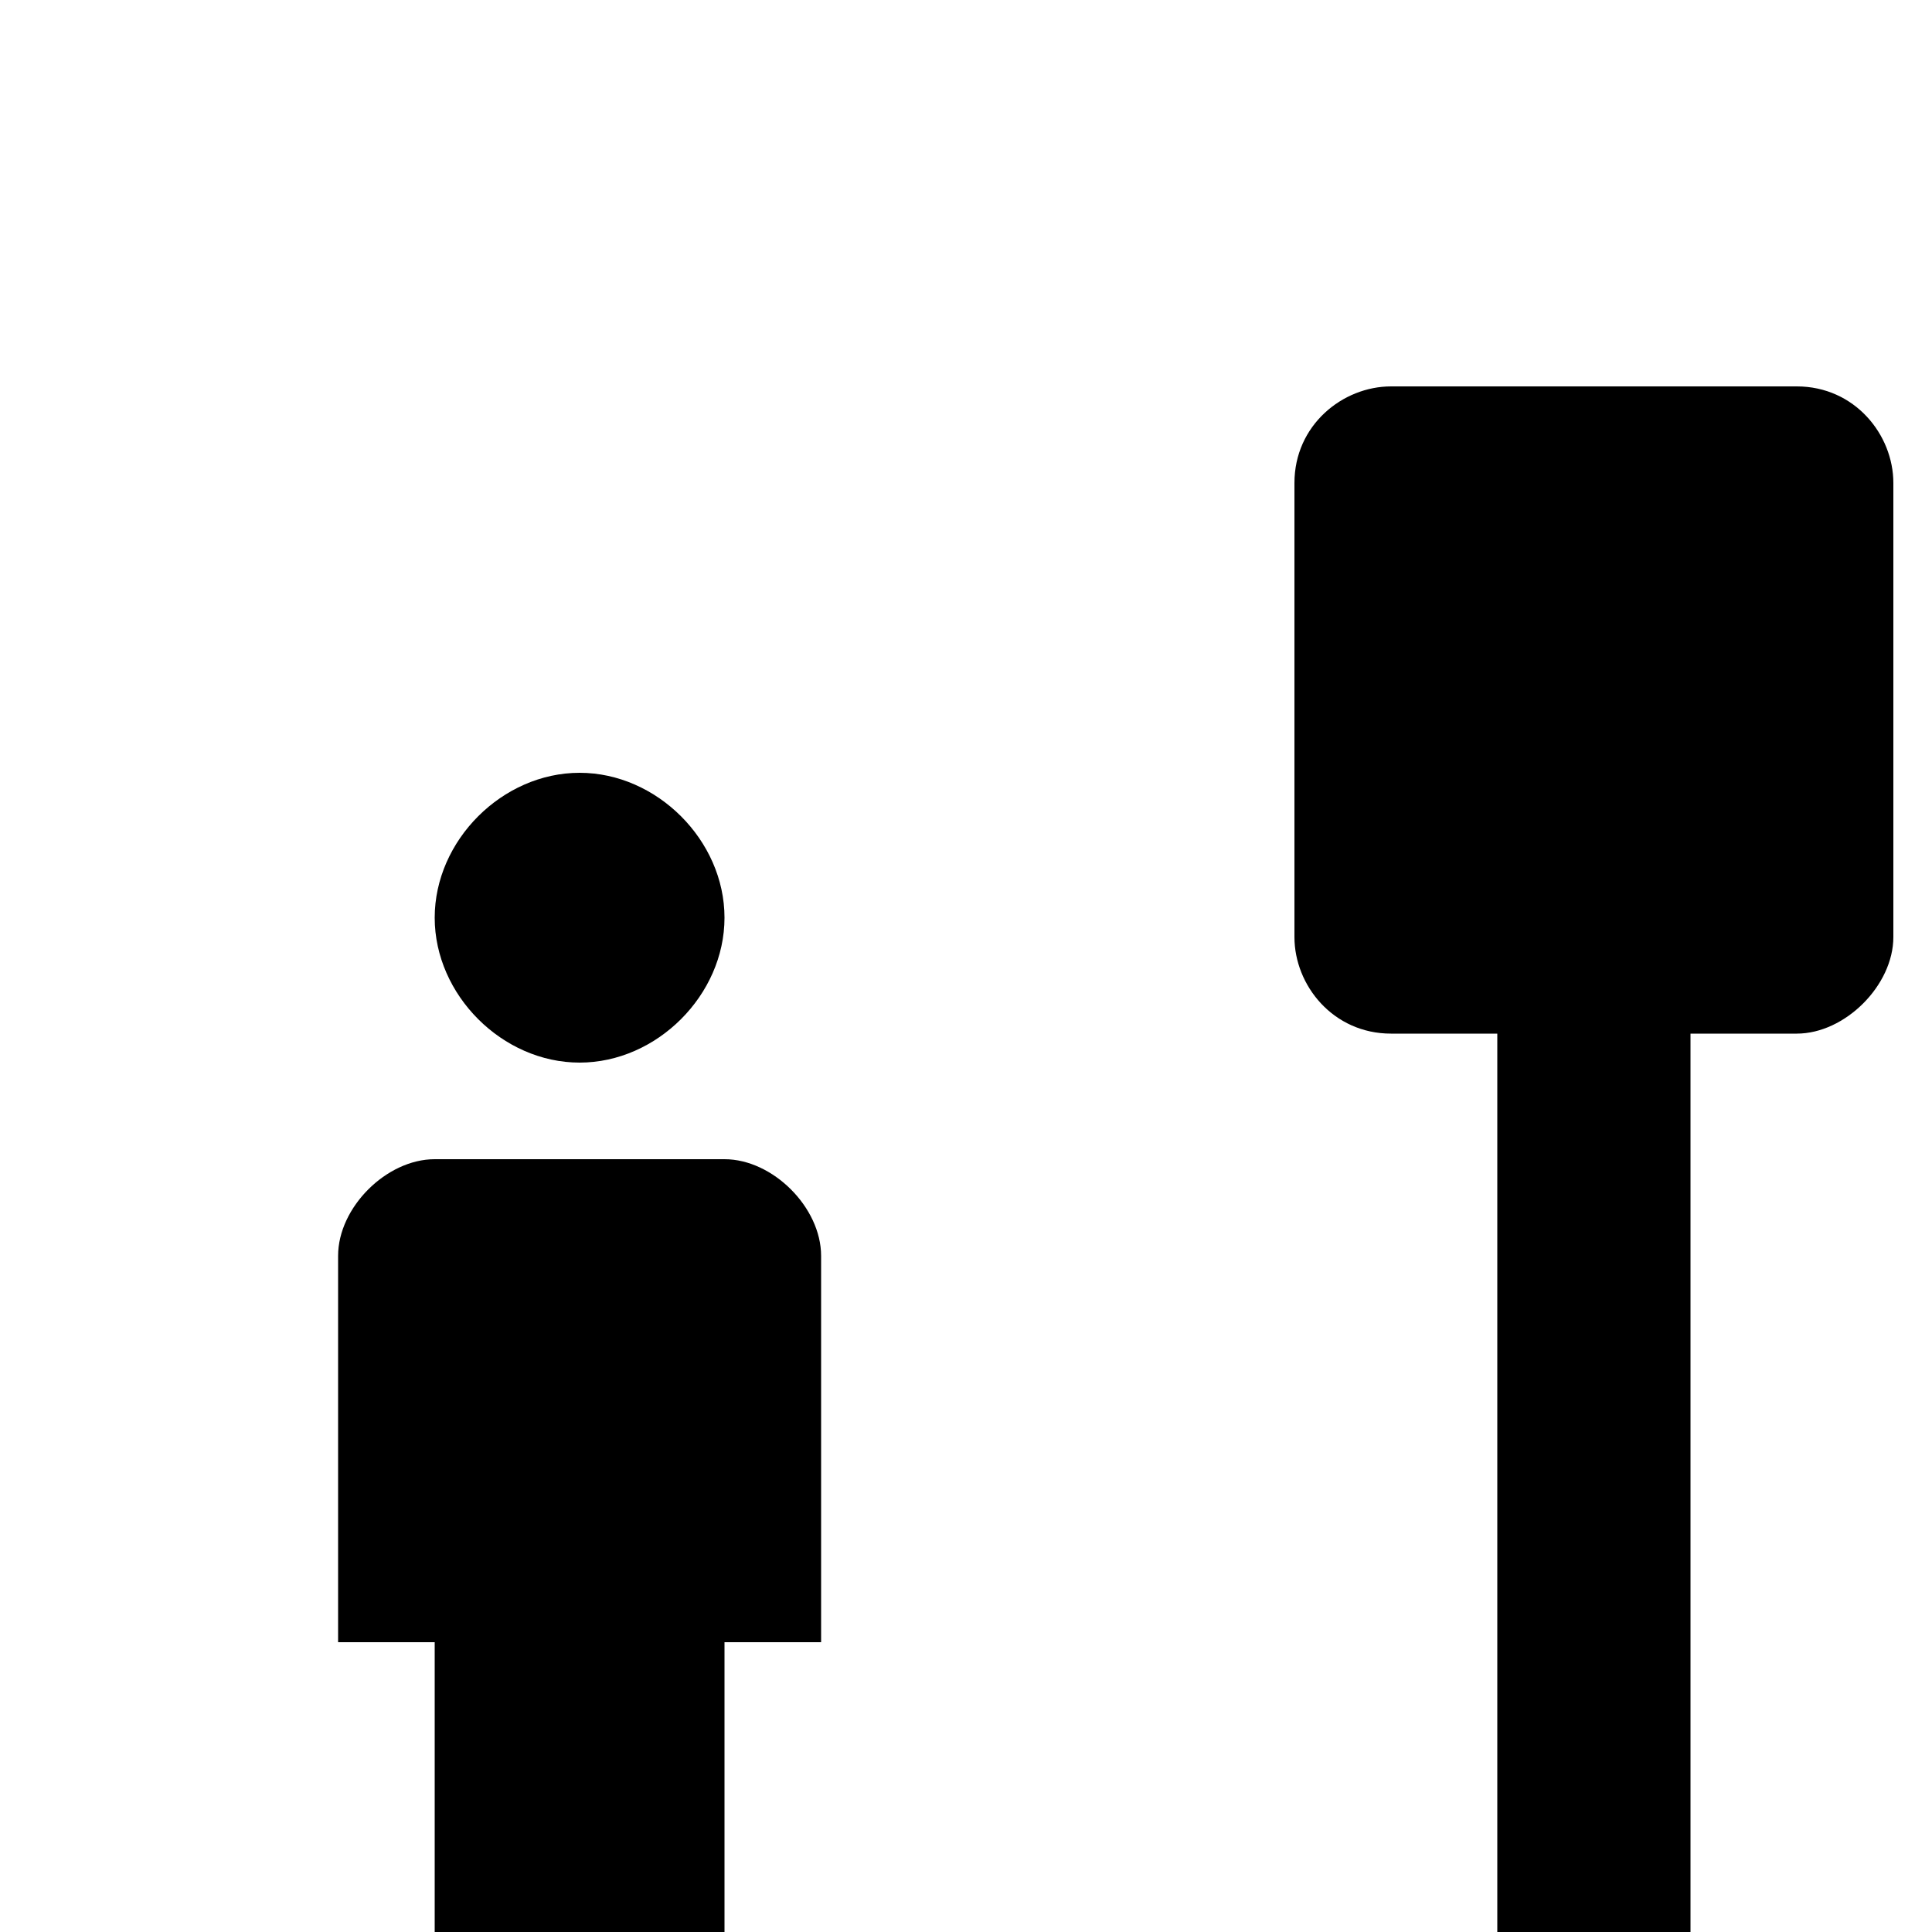 <?xml version="1.0" encoding="utf-8"?>
<!-- Generator: Adobe Illustrator 19.2.1, SVG Export Plug-In . SVG Version: 6.00 Build 0)  -->
<!DOCTYPE svg PUBLIC "-//W3C//DTD SVG 1.1//EN" "http://www.w3.org/Graphics/SVG/1.1/DTD/svg11.dtd">
<svg version="1.1" id="Layer_1" xmlns="http://www.w3.org/2000/svg" xmlns:xlink="http://www.w3.org/1999/xlink" x="0px" y="0px"
	 width="20px" height="20px" viewBox="0 0 20 20" style="enable-background:new 0 0 20 20;" xml:space="preserve">
<path d="M4.5,9.5C4.5,8.7,5.2,8,6,8s1.5,0.7,1.5,1.5S6.8,11,6,11S4.5,10.3,4.5,9.5z M16.7,2.2 M15.5,10.7V20h-8v-3h1v-4c0-0.5-0.5-1-1-1h-3c-0.5,0-1,0.5-1,1v4h1v5h16v-2h-3v-9.3 M19.6,9.7V5c0-0.5-0.4-1-1-1h-4.2c-0.5,0-1,0.4-1,1v4.7c0,0.5,0.4,1,1,1h4.2C19.1,10.7,19.6,10.2,19.6,9.7z"/>
</svg>
